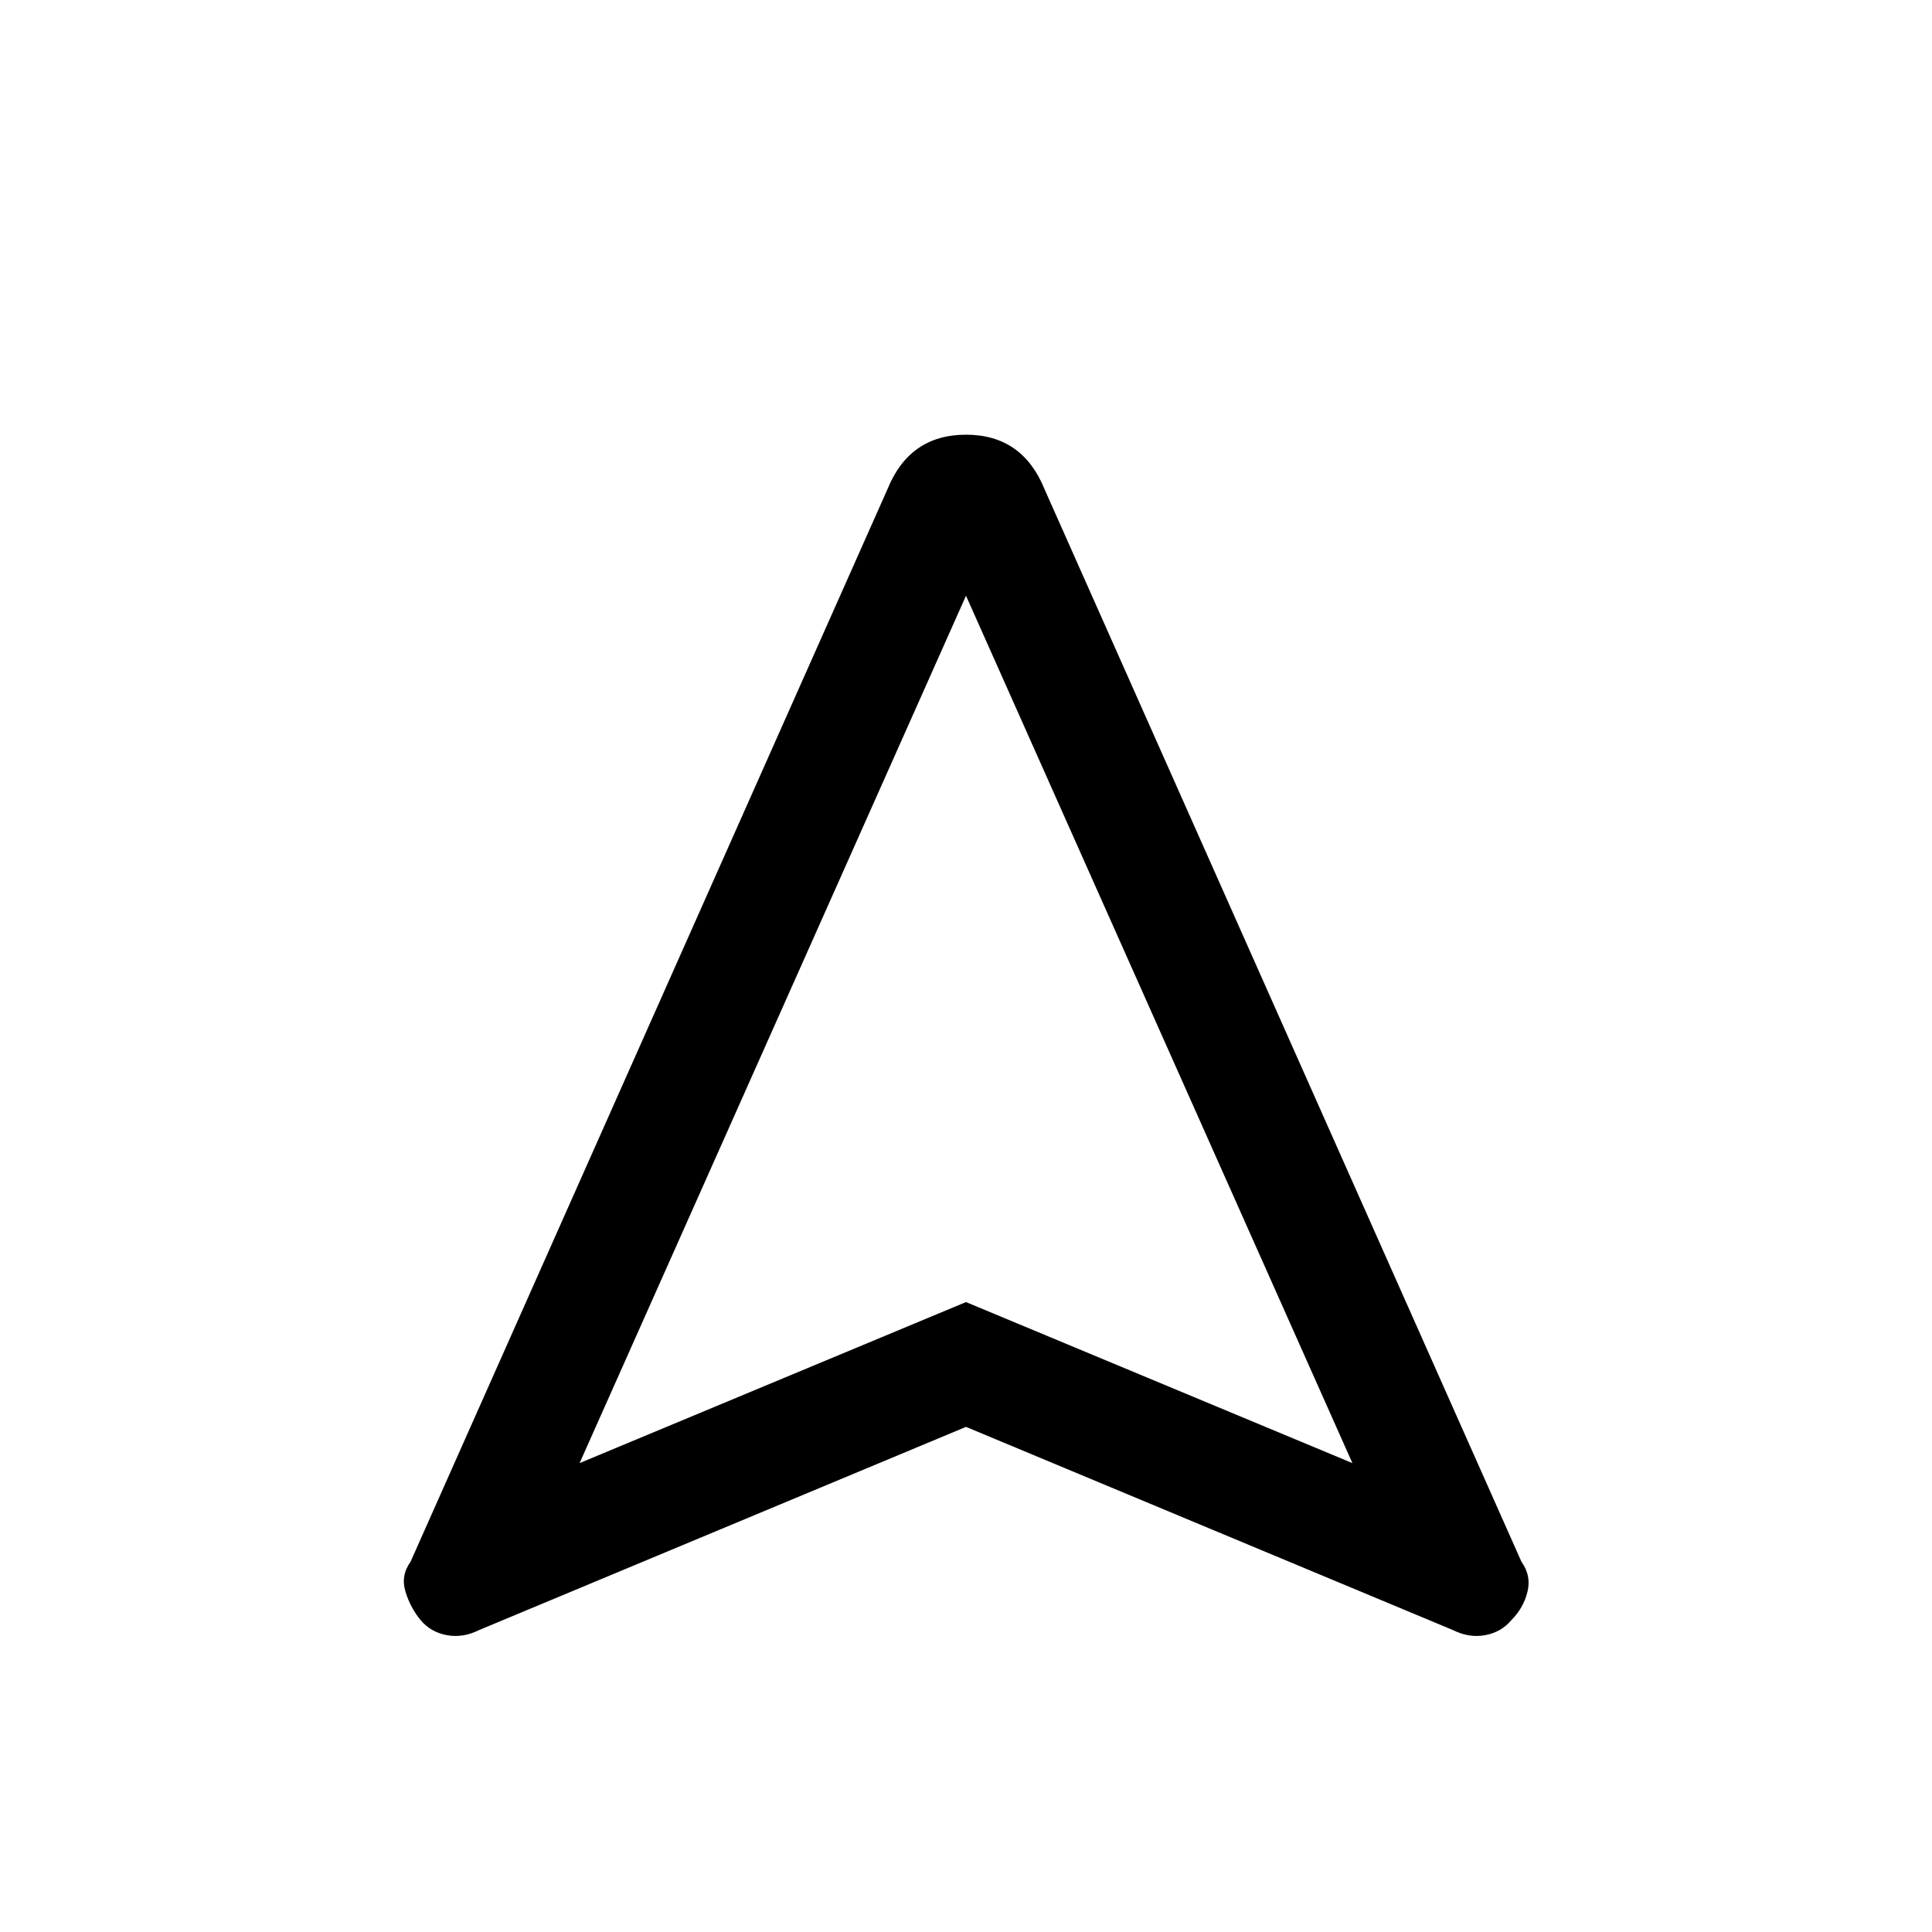 <svg xmlns="http://www.w3.org/2000/svg" height="20" width="20"><path d="M4.958 16.875q-.166.083-.333.052-.167-.031-.271-.156-.104-.125-.156-.292-.052-.167.052-.312L9.188 5.062Q9.417 4.5 10 4.5q.583 0 .812.562l4.938 11.105q.104.145.062.312-.041.167-.166.292-.104.125-.271.156-.167.031-.333-.052L10 14.771ZM6 15.146l4-1.667 4 1.667-4-8.979Zm4-1.667Z"/></svg>